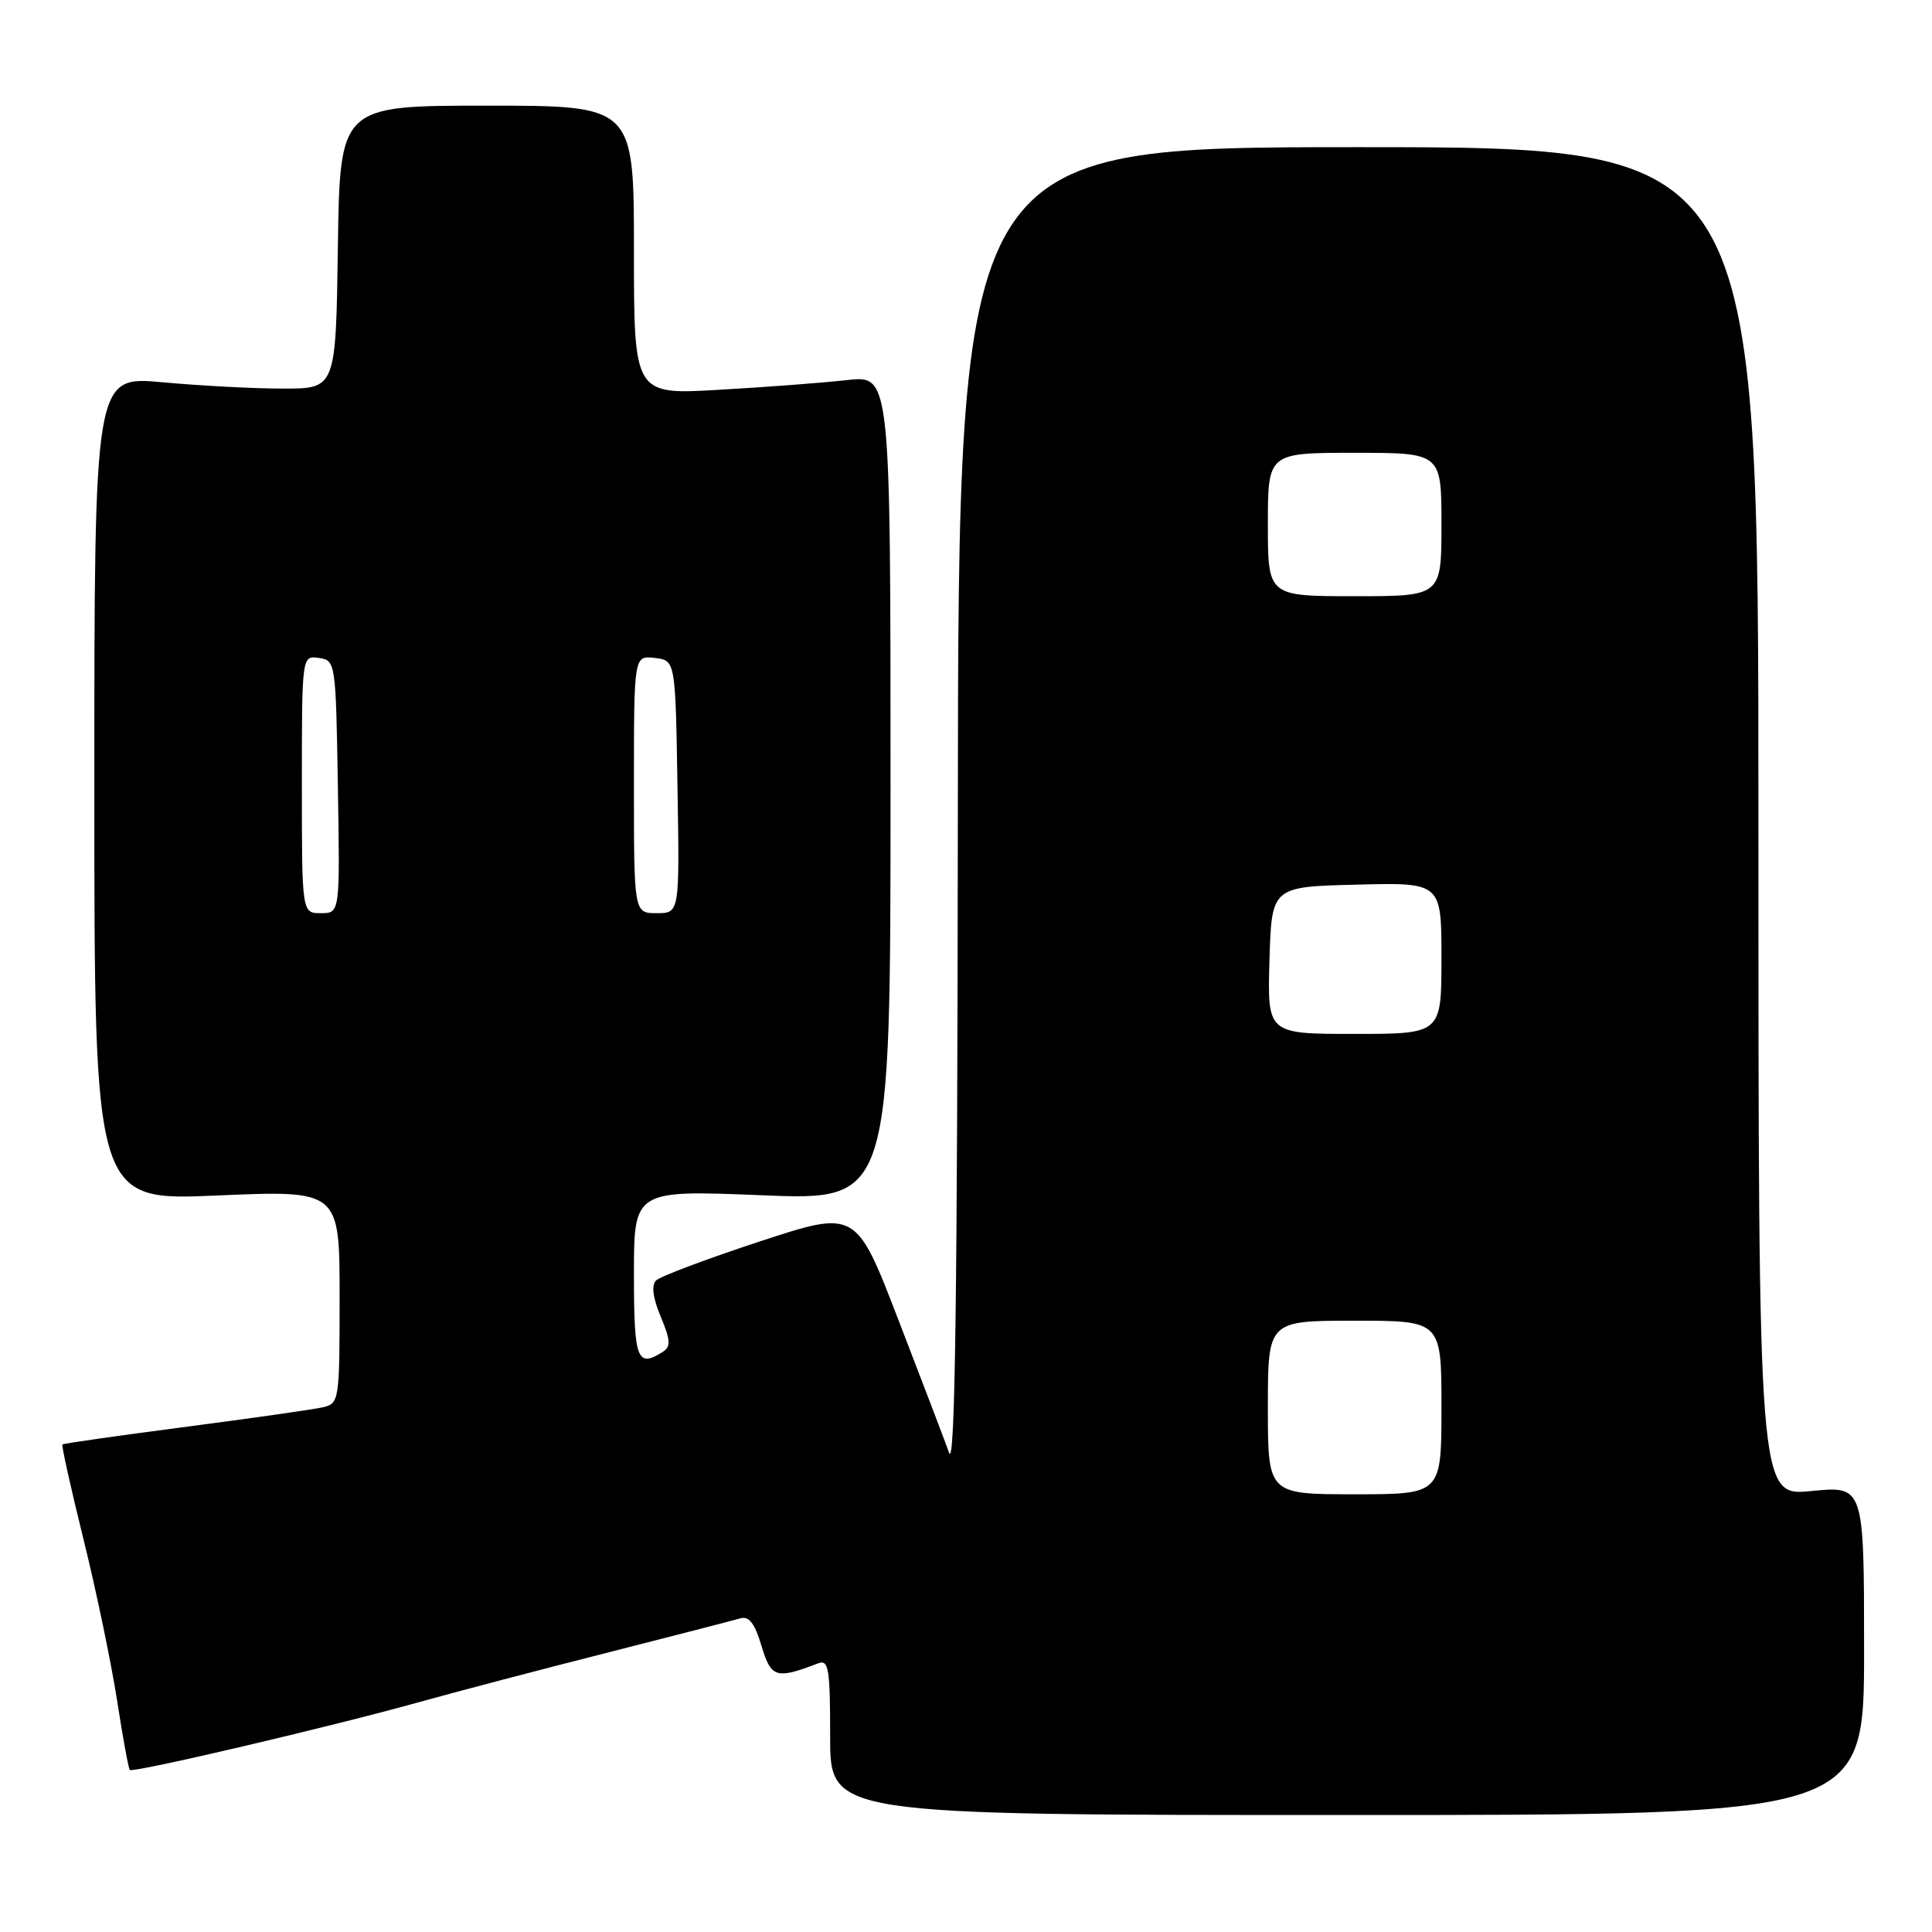 <?xml version="1.0" encoding="UTF-8" standalone="no"?>
<!DOCTYPE svg PUBLIC "-//W3C//DTD SVG 1.1//EN" "http://www.w3.org/Graphics/SVG/1.1/DTD/svg11.dtd" >
<svg xmlns="http://www.w3.org/2000/svg" xmlns:xlink="http://www.w3.org/1999/xlink" version="1.1" viewBox="0 0 256 256">
 <g >
 <path fill="currentColor"
d=" M 247.00 218.69 C 247.00 196.88 247.00 196.88 240.00 197.57 C 233.00 198.26 233.00 198.26 233.00 108.88 C 233.00 19.50 233.00 19.50 180.00 19.50 C 127.00 19.50 127.00 19.50 126.92 107.50 C 126.86 171.83 126.55 194.69 125.76 192.50 C 125.17 190.85 122.15 182.93 119.05 174.91 C 113.43 160.31 113.43 160.31 100.67 164.50 C 93.65 166.81 87.47 169.13 86.93 169.67 C 86.29 170.31 86.51 171.98 87.55 174.47 C 88.86 177.60 88.91 178.44 87.82 179.13 C 84.41 181.29 84.00 180.18 84.00 168.85 C 84.00 157.69 84.00 157.69 101.00 158.38 C 118.00 159.07 118.00 159.07 118.00 104.40 C 118.00 49.72 118.00 49.72 112.25 50.36 C 109.09 50.72 101.44 51.30 95.25 51.65 C 84.00 52.31 84.00 52.31 84.00 33.15 C 84.00 14.00 84.00 14.00 64.52 14.00 C 45.04 14.00 45.04 14.00 44.77 32.75 C 44.50 51.50 44.50 51.50 37.50 51.49 C 33.65 51.49 26.45 51.11 21.50 50.65 C 12.50 49.83 12.50 49.83 12.50 104.47 C 12.50 159.12 12.50 159.12 28.75 158.41 C 45.00 157.71 45.00 157.71 45.00 171.84 C 45.00 185.67 44.95 185.97 42.75 186.48 C 41.51 186.76 33.30 187.93 24.51 189.08 C 15.71 190.22 8.40 191.27 8.27 191.40 C 8.13 191.53 9.40 197.24 11.09 204.07 C 12.78 210.91 14.77 220.49 15.52 225.36 C 16.27 230.23 17.03 234.36 17.20 234.53 C 17.62 234.95 44.06 228.75 55.50 225.55 C 60.45 224.17 71.70 221.21 80.50 218.98 C 89.30 216.74 97.21 214.70 98.09 214.44 C 99.24 214.10 100.01 215.09 100.90 218.08 C 102.18 222.34 102.82 222.54 108.41 220.40 C 109.80 219.86 110.00 221.08 110.00 230.14 C 110.00 240.50 110.00 240.50 178.50 240.50 C 247.00 240.50 247.00 240.50 247.00 218.69 Z  M 168.00 186.50 C 168.00 175.00 168.00 175.00 179.50 175.00 C 191.00 175.00 191.00 175.00 191.00 186.50 C 191.00 198.00 191.00 198.00 179.50 198.00 C 168.00 198.00 168.00 198.00 168.00 186.50 Z  M 168.21 127.25 C 168.50 117.50 168.50 117.50 179.75 117.22 C 191.00 116.93 191.00 116.93 191.00 126.97 C 191.00 137.00 191.00 137.00 179.46 137.00 C 167.93 137.00 167.93 137.00 168.21 127.25 Z  M 40.00 103.93 C 40.00 86.86 40.00 86.86 42.25 87.18 C 44.47 87.50 44.50 87.74 44.77 104.25 C 45.05 121.00 45.05 121.00 42.52 121.00 C 40.00 121.00 40.00 121.00 40.00 103.93 Z  M 84.00 103.93 C 84.00 86.87 84.00 86.87 86.75 87.18 C 89.50 87.50 89.50 87.50 89.77 104.25 C 90.05 121.00 90.05 121.00 87.02 121.00 C 84.00 121.00 84.00 121.00 84.00 103.93 Z  M 168.00 69.50 C 168.00 60.00 168.00 60.00 179.50 60.00 C 191.00 60.00 191.00 60.00 191.00 69.50 C 191.00 79.00 191.00 79.00 179.50 79.00 C 168.00 79.00 168.00 79.00 168.00 69.50 Z "/>
</g>
</svg>